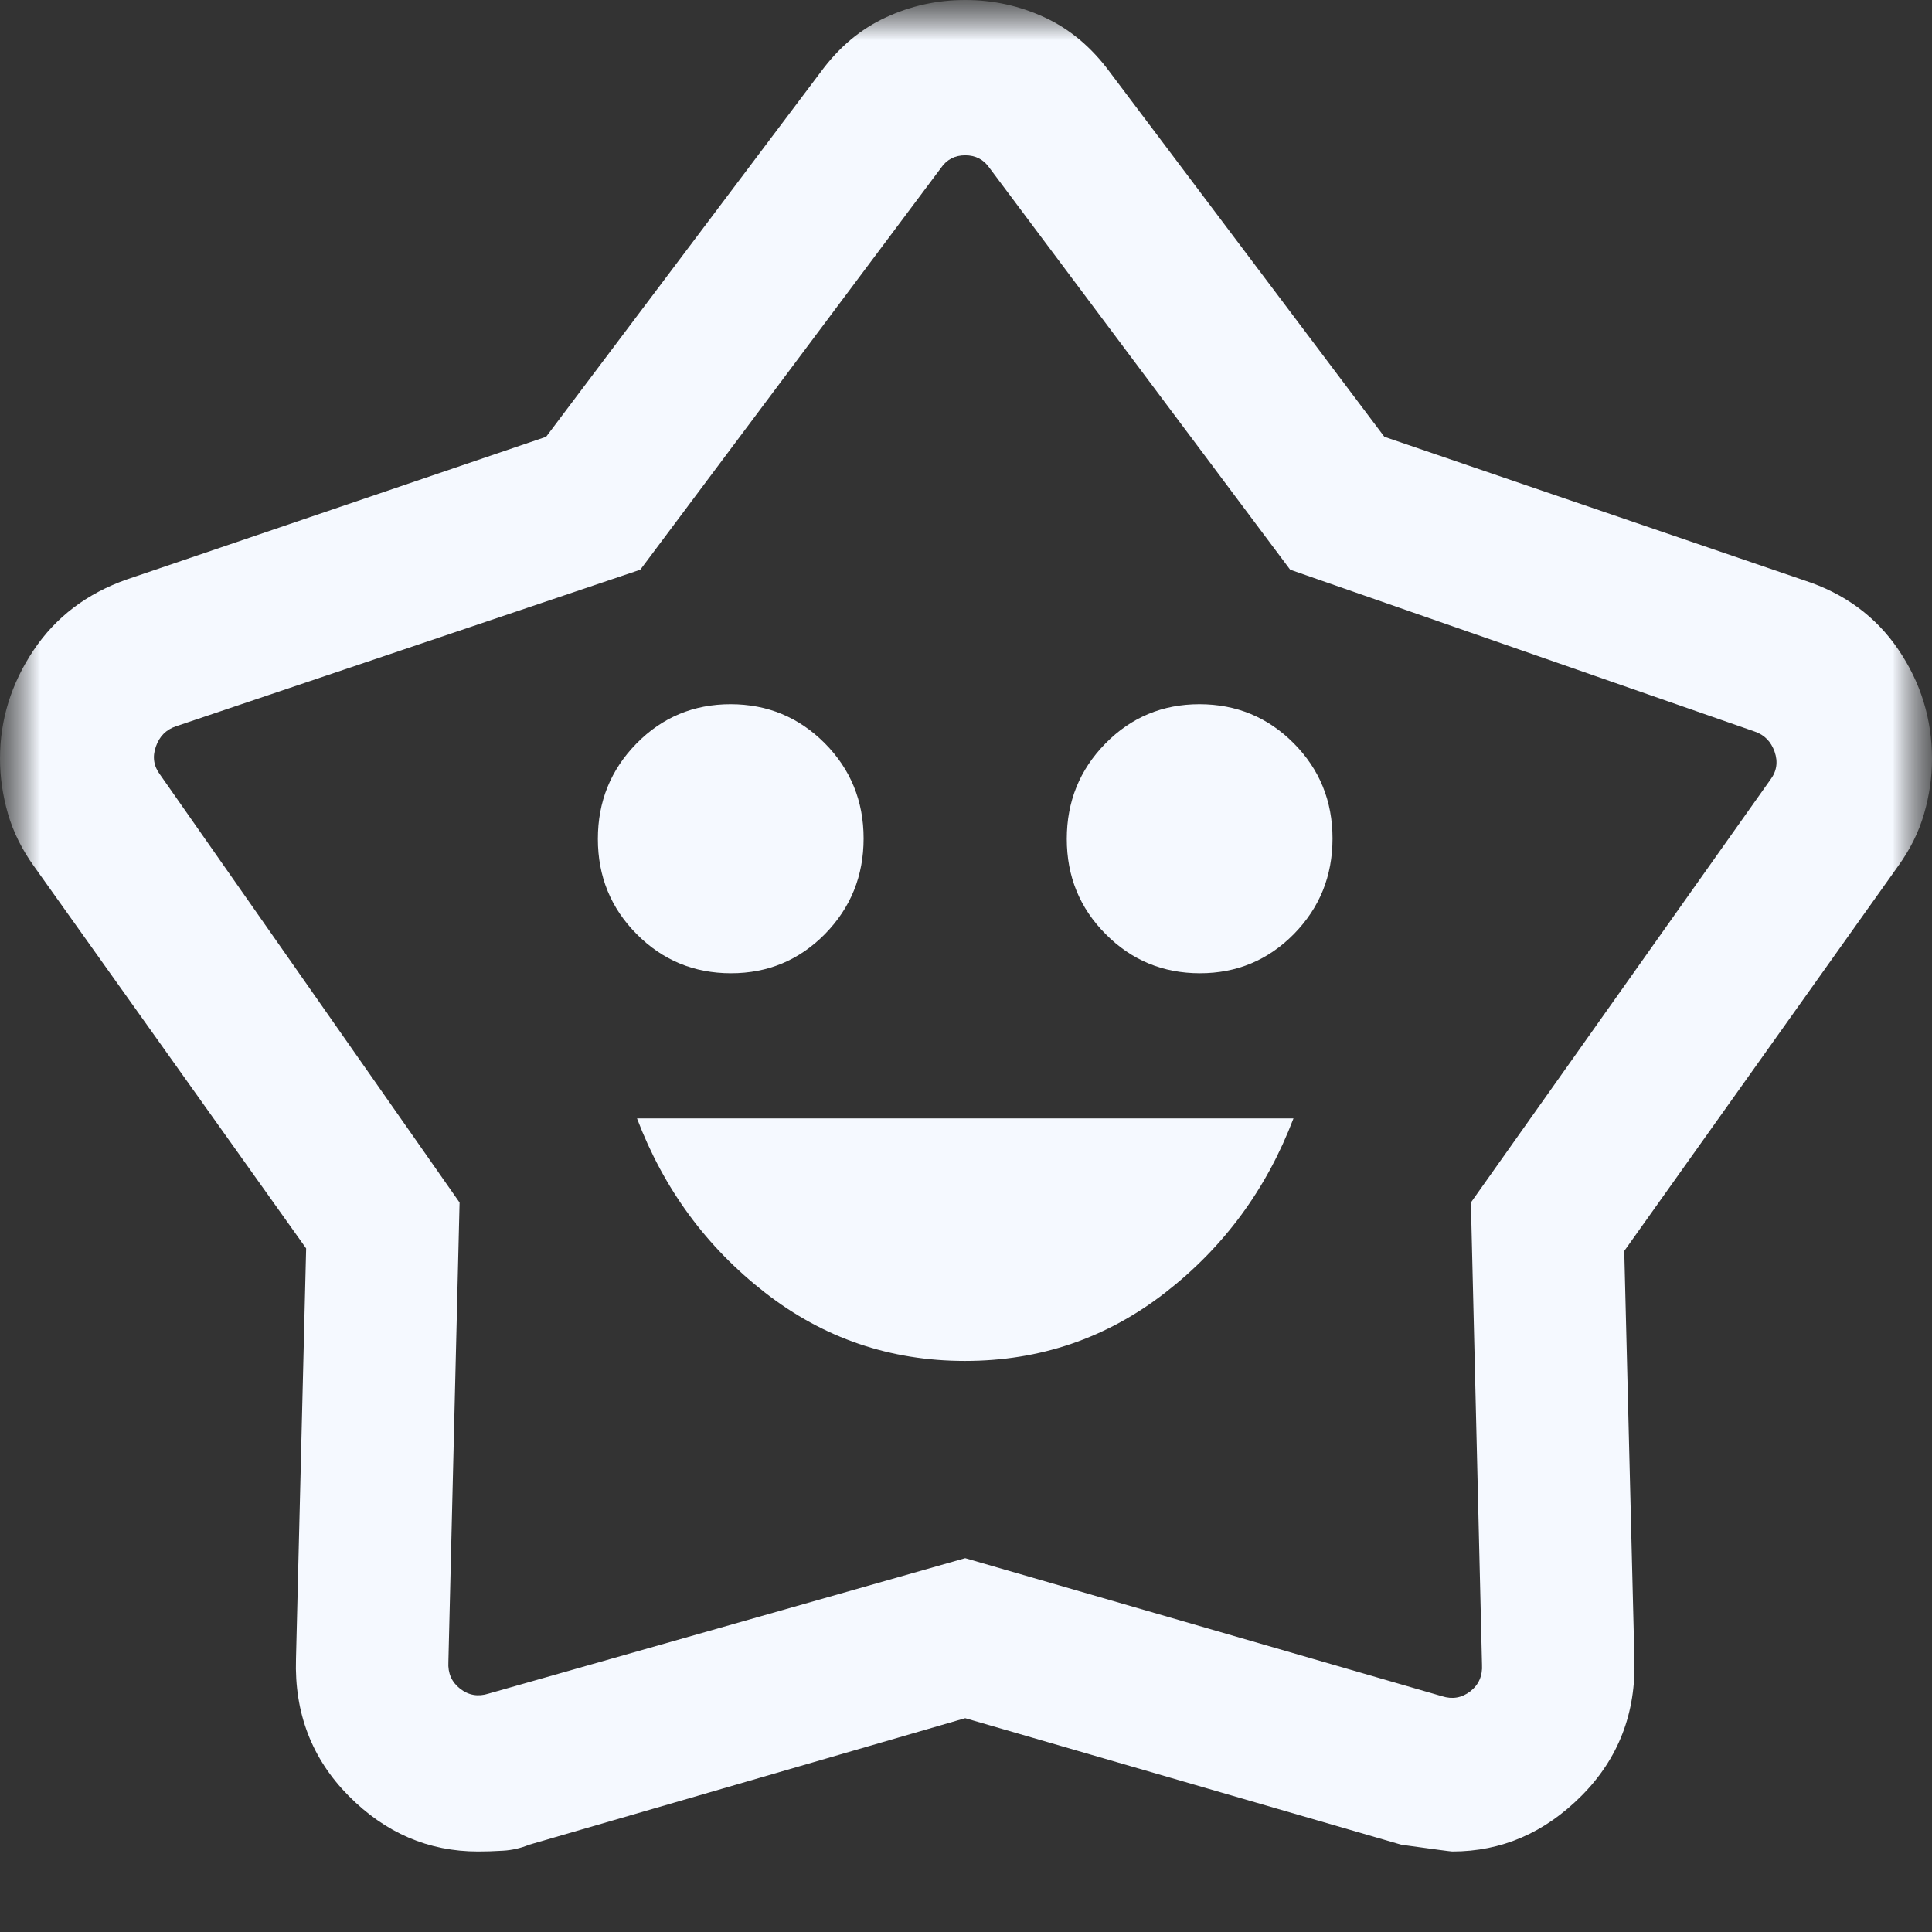 <svg width="24" height="24" viewBox="0 0 24 24" fill="none" xmlns="http://www.w3.org/2000/svg">
<rect x="0" y="0" width="24" height="24" fill="#333333" stroke="none"/>
<mask id="mask0_131_424" style="mask-type:alpha" maskUnits="userSpaceOnUse" x="0" y="0" width="24" height="24">
<rect width="24" height="24" fill="#D9D9D9"/>
</mask>
<g mask="url(#mask0_131_424)">
<mask id="mask1_131_424" style="mask-type:alpha" maskUnits="userSpaceOnUse" x="0" y="0" width="24" height="24">
<rect width="24" height="24" fill="#D9D9D9"/>
</mask>
<g mask="url(#mask1_131_424)">
<path d="M11.988 16.906C12.918 16.906 13.748 16.623 14.476 16.057C15.204 15.491 15.735 14.77 16.068 13.893H7.913C8.246 14.77 8.776 15.491 9.503 16.057C10.229 16.623 11.058 16.906 11.988 16.906ZM9.081 12.09C9.54 12.09 9.929 11.927 10.249 11.602C10.568 11.276 10.728 10.881 10.728 10.416C10.728 9.951 10.567 9.557 10.246 9.233C9.924 8.91 9.534 8.748 9.075 8.748C8.616 8.748 8.226 8.911 7.907 9.236C7.587 9.562 7.427 9.957 7.427 10.422C7.427 10.887 7.588 11.281 7.909 11.604C8.231 11.928 8.621 12.09 9.081 12.09ZM14.906 12.09C15.365 12.09 15.754 11.927 16.074 11.602C16.394 11.276 16.553 10.881 16.553 10.416C16.553 9.951 16.393 9.557 16.071 9.233C15.75 8.91 15.359 8.748 14.9 8.748C14.441 8.748 14.051 8.911 13.732 9.236C13.412 9.562 13.252 9.957 13.252 10.422C13.252 10.887 13.413 11.281 13.735 11.604C14.056 11.928 14.447 12.09 14.906 12.09ZM6.784 5.426L10.197 0.892C10.423 0.585 10.692 0.36 11.004 0.216C11.315 0.072 11.644 0 11.99 0C12.337 0 12.665 0.072 12.977 0.216C13.288 0.36 13.557 0.585 13.784 0.892L17.197 5.426L22.415 7.21C22.913 7.372 23.302 7.658 23.581 8.068C23.86 8.478 24 8.931 24 9.427C24 9.656 23.967 9.884 23.901 10.111C23.835 10.339 23.726 10.557 23.575 10.765L20.177 15.54L20.303 20.607C20.324 21.279 20.105 21.847 19.646 22.308C19.187 22.769 18.652 23 18.041 23C18.023 23 17.812 22.972 17.408 22.916L11.99 21.344L6.573 22.916C6.468 22.959 6.359 22.984 6.247 22.99C6.135 22.997 6.033 23 5.939 23C5.323 23 4.786 22.769 4.33 22.308C3.874 21.847 3.656 21.279 3.677 20.607L3.803 15.508L0.425 10.765C0.274 10.556 0.165 10.337 0.099 10.109C0.033 9.88 0 9.652 0 9.424C0 8.942 0.139 8.494 0.416 8.079C0.693 7.665 1.08 7.371 1.578 7.197L6.784 5.426ZM7.954 7.077L2.184 9.023C2.063 9.064 1.98 9.148 1.936 9.275C1.891 9.402 1.909 9.519 1.99 9.625L5.709 14.938L5.57 20.646C5.562 20.785 5.611 20.896 5.716 20.978C5.821 21.06 5.939 21.08 6.068 21.039L11.99 19.356L17.913 21.071C18.042 21.112 18.159 21.092 18.265 21.01C18.37 20.928 18.418 20.817 18.41 20.678L18.272 14.938L21.99 9.689C22.071 9.583 22.089 9.466 22.045 9.339C22 9.212 21.918 9.128 21.796 9.087L16.027 7.077L12.294 2.089C12.221 1.982 12.12 1.929 11.99 1.929C11.861 1.929 11.76 1.982 11.687 2.089L7.954 7.077Z" fill="#F5F9FF"/>
</g>
</g>
</svg>
